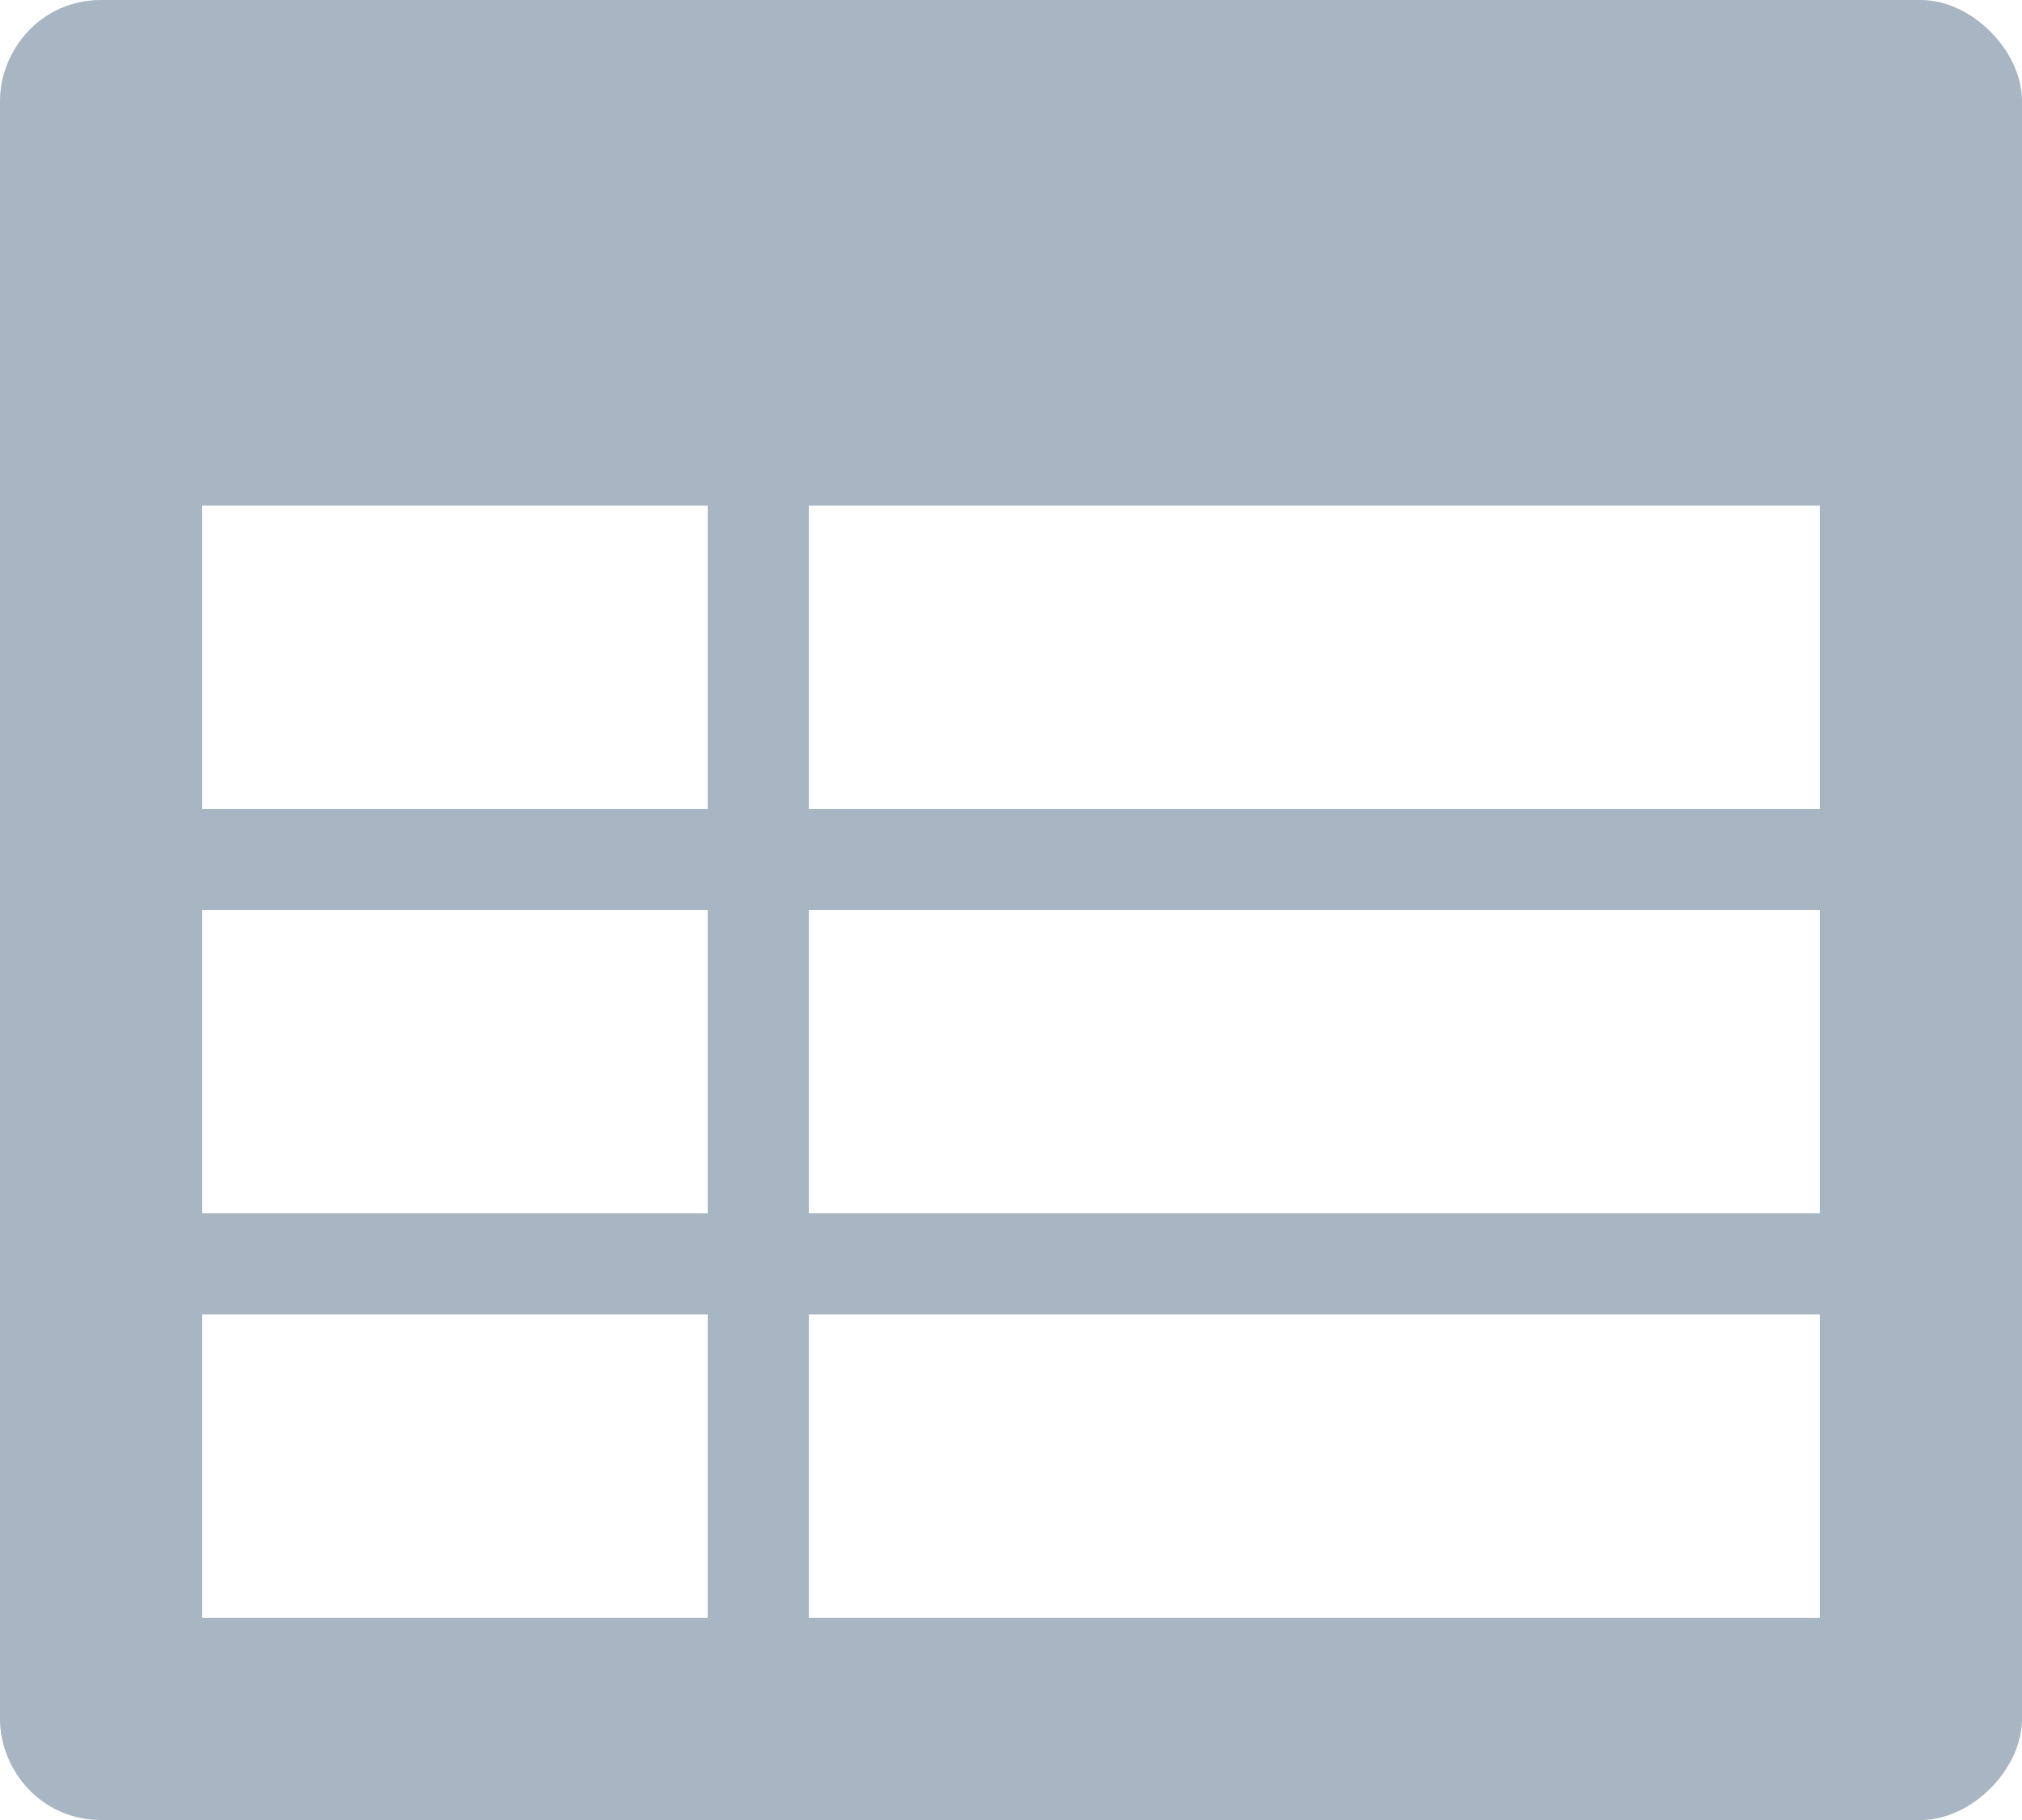 <?xml version="1.0" encoding="UTF-8"?>
<svg width="20px" height="18px" viewBox="0 0 20 18" version="1.1" xmlns="http://www.w3.org/2000/svg" xmlns:xlink="http://www.w3.org/1999/xlink">
    <!-- Generator: Sketch 53.1 (72631) - https://sketchapp.com -->
    <title>th</title>
    <desc>Created with Sketch.</desc>
    <g id="Symbols" stroke="none" stroke-width="1" fill="none" fill-rule="evenodd">
        <g id="table/dark" fill="#A7B6C2" fill-rule="nonzero">
            <g id="th">
                <path d="M19,0 L1,0 C0.4,0 0,0.5 0,1 L0,17 C0,17.5 0.4,18 1,18 L19,18 C19.5,18 20,17.5 20,17 L20,1 C20,0.5 19.5,0 19,0 L19,0 Z M7,16 L2,16 L2,13 L7,13 L7,16 L7,16 Z M7,12 L2,12 L2,9 L7,9 L7,12 L7,12 Z M7,8 L2,8 L2,5 L7,5 L7,8 L7,8 Z M18,16 L8,16 L8,13 L18,13 L18,16 L18,16 Z M18,12 L8,12 L8,9 L18,9 L18,12 L18,12 Z M18,8 L8,8 L8,5 L18,5 L18,8 L18,8 Z" id="Shape"></path>
            </g>
        </g>
    </g>
</svg>